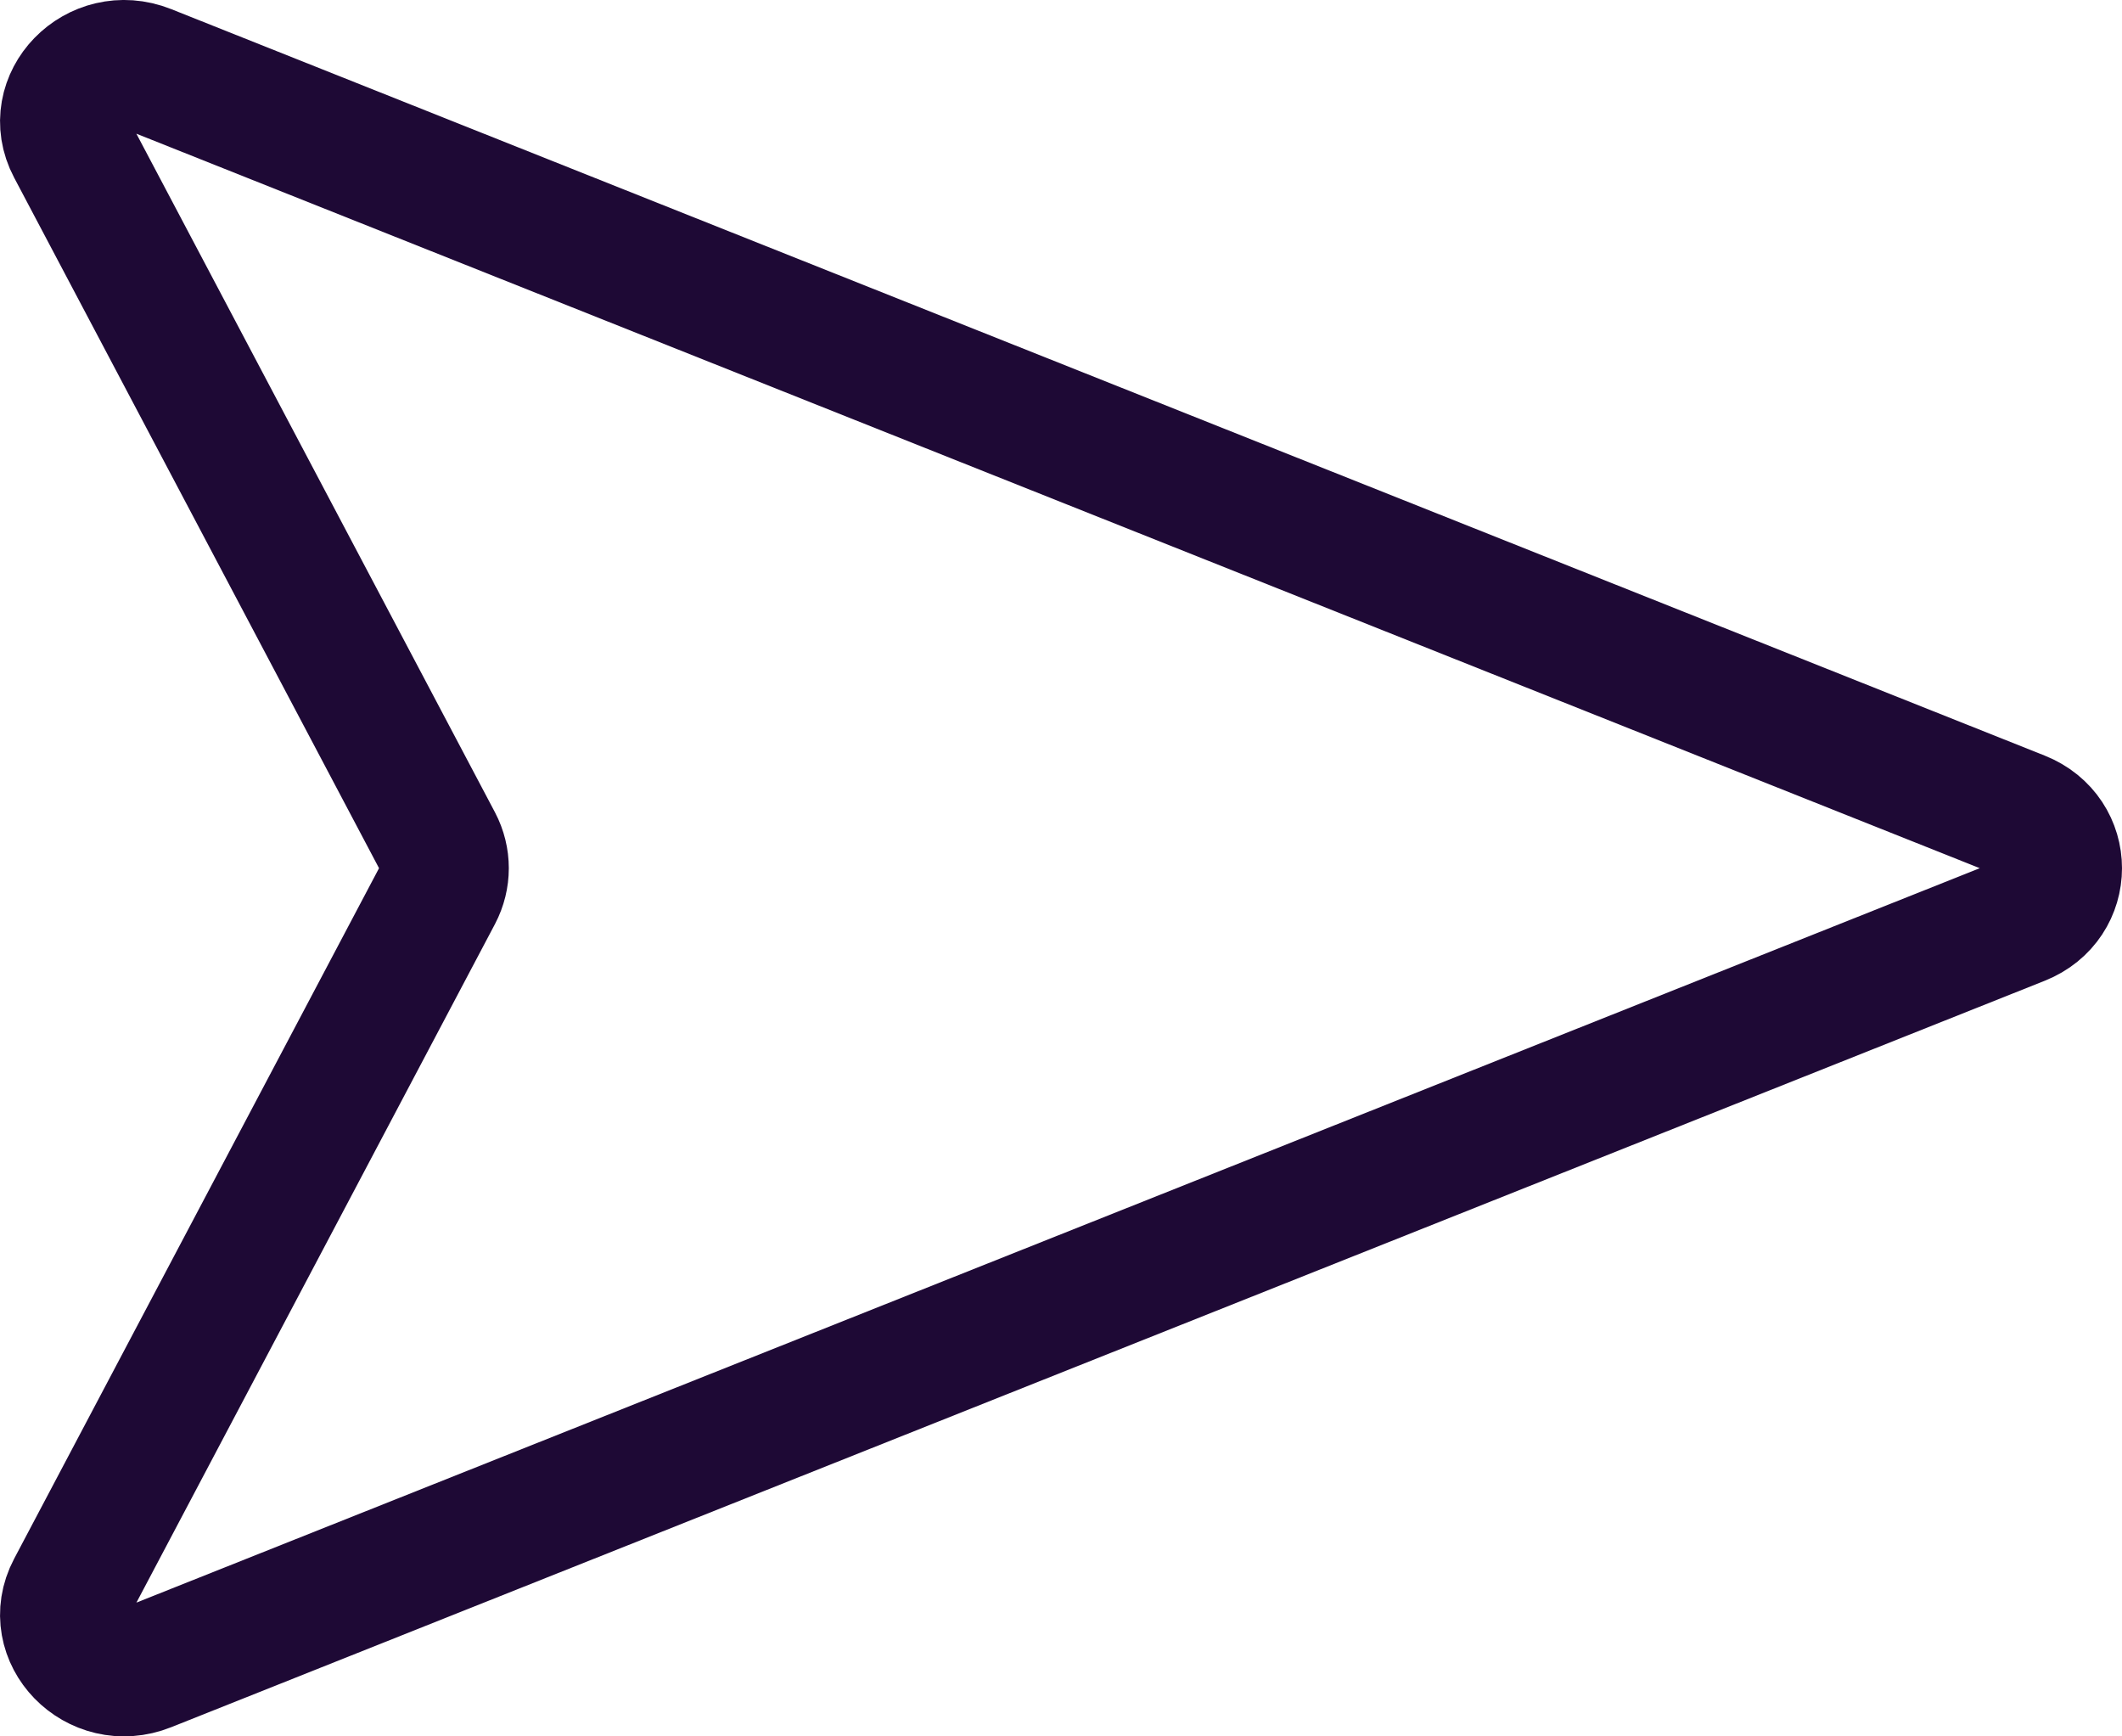 <svg width="33" height="27" viewBox="0 0 33 27" fill="none" xmlns="http://www.w3.org/2000/svg">
<path d="M31.427 12.678C32.191 12.982 32.191 14.018 31.427 14.322L2.293 25.928C1.495 26.247 0.714 25.443 1.104 24.705L6.813 13.902C6.946 13.649 6.946 13.351 6.813 13.098L1.104 2.295C0.714 1.557 1.495 0.753 2.293 1.071L31.427 12.678Z" stroke="#1E0935" stroke-width="2" stroke-linecap="round" stroke-linejoin="round"/>
</svg>
